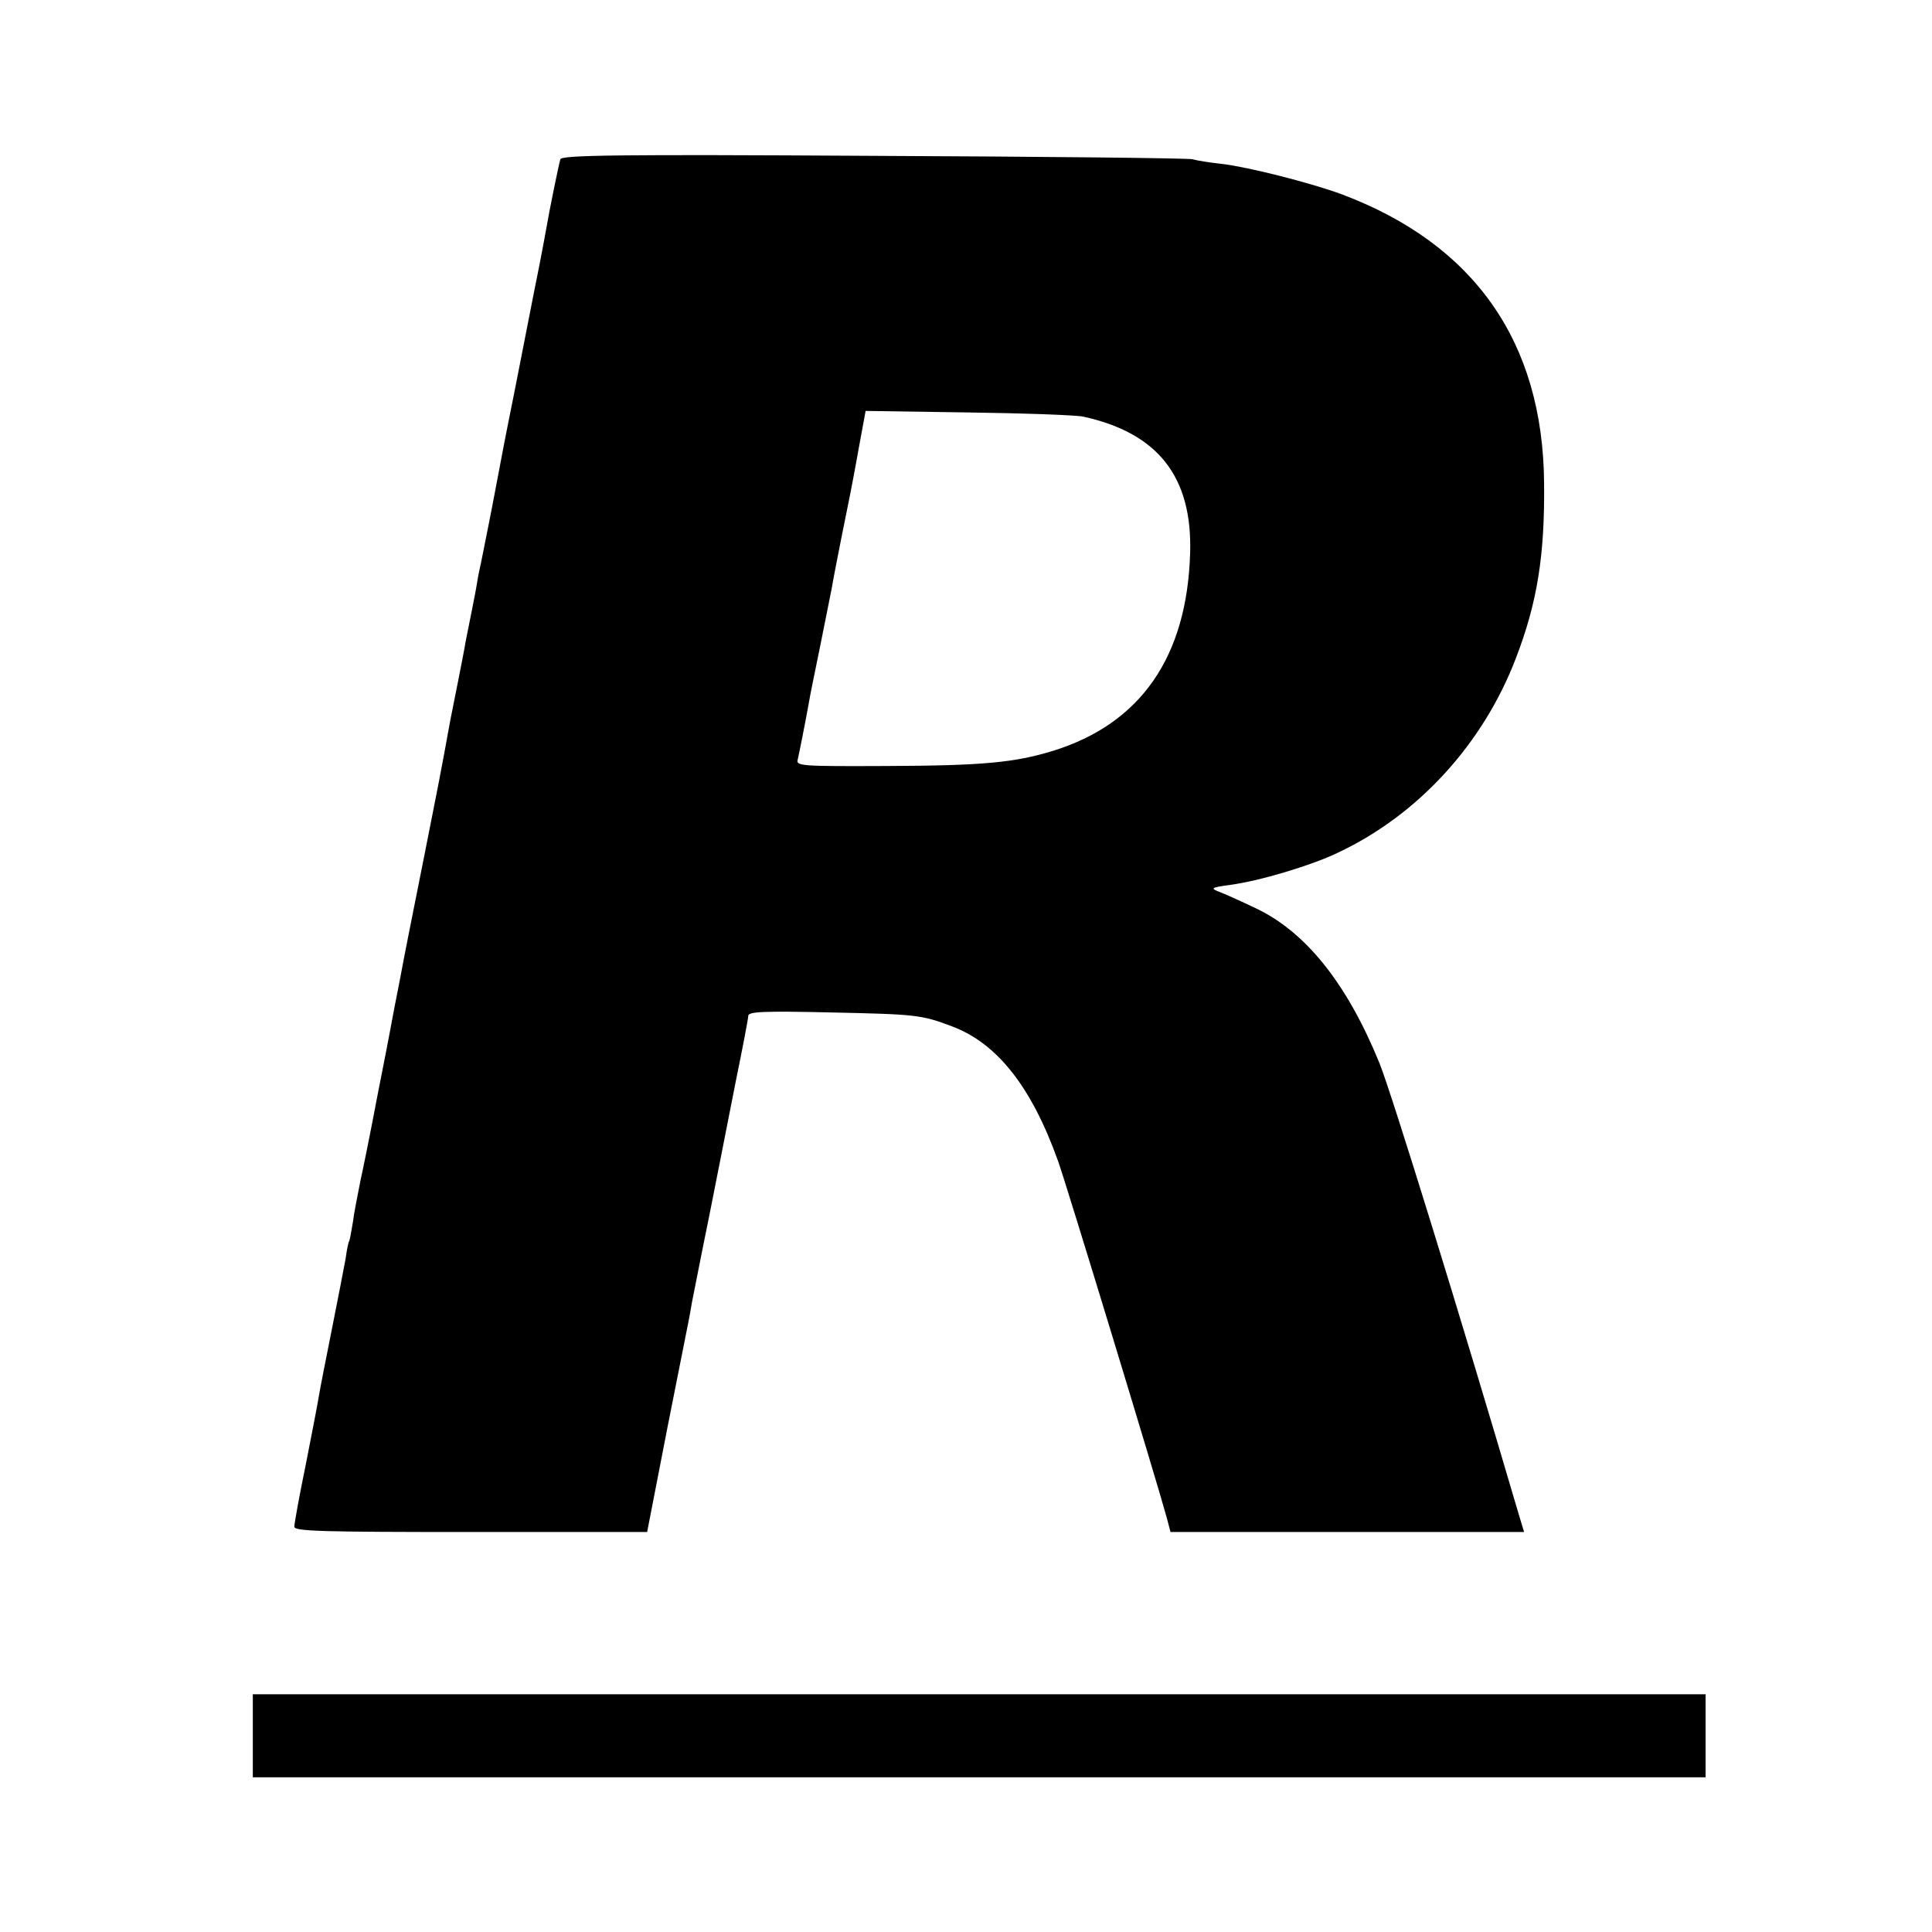 <?xml version="1.0" standalone="no"?>
<!DOCTYPE svg PUBLIC "-//W3C//DTD SVG 20010904//EN"
 "http://www.w3.org/TR/2001/REC-SVG-20010904/DTD/svg10.dtd">
<svg version="1.0" xmlns="http://www.w3.org/2000/svg"
 width="512pt" height="512pt" viewBox="0 0 512 512"
 preserveAspectRatio="xMidYMid meet">
<g transform="translate(0,512) scale(0.1,-0.1)"
fill="#000000" stroke="none">
<path d="M1485 4698 c-4 -13 -29 -134 -39 -193 -3 -16 -10 -55 -16 -85 -6 -30
-13 -66 -16 -80 -5 -26 -40 -205 -49 -250 -3 -14 -7 -36 -10 -50 -3 -14 -7
-36 -10 -50 -3 -14 -14 -72 -25 -130 -11 -58 -22 -116 -25 -130 -3 -14 -7 -36
-10 -50 -3 -14 -7 -36 -10 -50 -3 -14 -8 -36 -10 -50 -2 -14 -9 -50 -15 -80
-6 -30 -13 -66 -16 -80 -2 -14 -11 -59 -19 -100 -20 -99 -23 -115 -35 -182 -6
-32 -13 -70 -16 -85 -3 -15 -23 -118 -45 -228 -22 -110 -49 -245 -59 -300 -11
-55 -22 -113 -25 -130 -3 -16 -19 -100 -36 -185 -16 -85 -36 -184 -44 -220 -7
-36 -17 -85 -20 -110 -4 -24 -8 -47 -10 -50 -2 -3 -6 -23 -9 -45 -4 -22 -20
-105 -36 -185 -16 -80 -32 -161 -35 -180 -3 -19 -19 -102 -35 -183 -17 -82
-30 -155 -30 -163 0 -12 72 -14 468 -14 l467 0 54 278 c30 152 56 282 57 287
1 6 5 26 8 45 4 19 24 123 46 230 21 107 53 267 70 355 18 88 33 166 33 173 0
11 40 13 216 9 229 -5 242 -6 324 -37 120 -45 211 -161 281 -357 22 -61 263
-853 288 -945 l10 -38 469 0 468 0 -16 53 c-153 521 -334 1106 -367 1189 -86
211 -195 348 -328 411 -40 19 -84 39 -98 44 -23 9 -20 11 30 18 77 10 214 51
285 85 213 100 385 288 472 515 57 148 77 273 75 465 -3 374 -185 633 -536
765 -81 30 -249 73 -321 81 -27 3 -61 8 -75 12 -14 3 -395 7 -848 9 -673 4
-823 2 -827 -9z m1385 -682 c198 -43 290 -159 284 -361 -8 -276 -131 -453
-364 -525 -102 -31 -184 -39 -441 -40 -226 -1 -240 0 -235 17 4 17 19 92 30
153 2 14 16 81 30 150 14 69 27 136 30 150 5 32 47 242 50 255 1 6 11 56 21
113 l19 103 270 -4 c149 -2 287 -7 306 -11z"/>
<path d="M670 520 l0 -110 1925 0 1925 0 0 110 0 110 -1925 0 -1925 0 0 -110z"/>
</g>
</svg>
